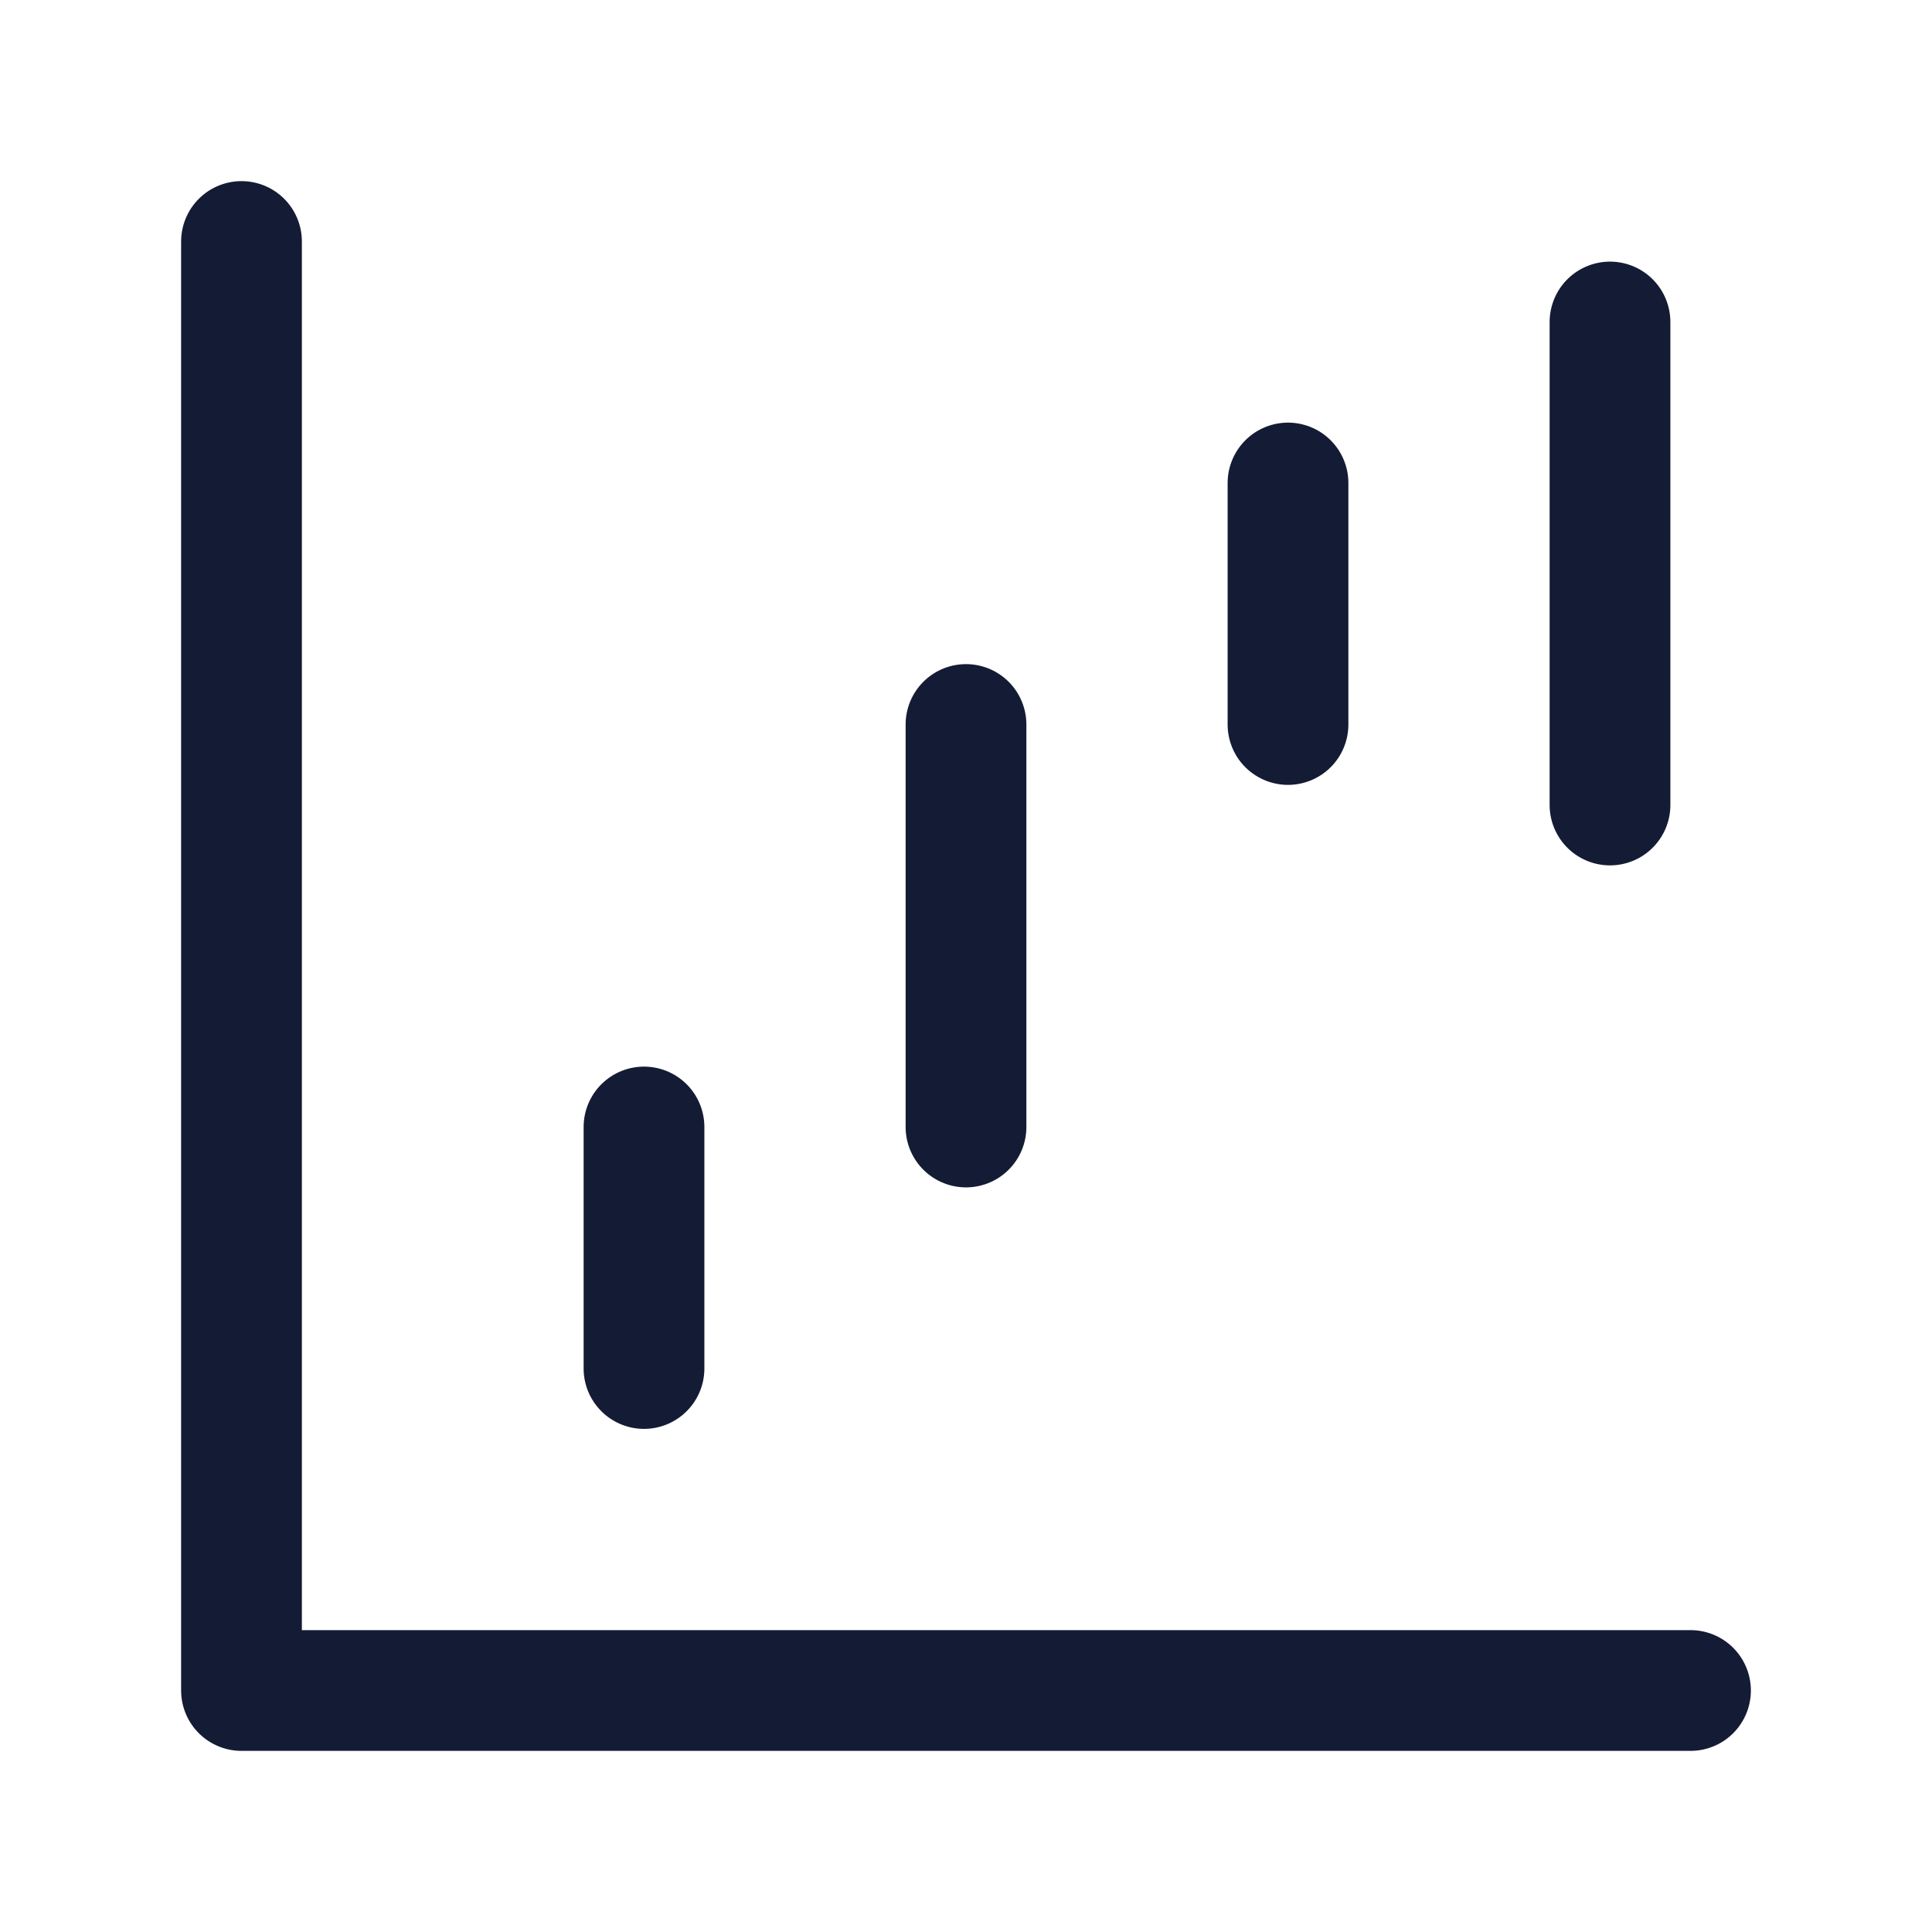 <svg width="24" height="24" viewBox="0 0 24 24" fill="none" xmlns="http://www.w3.org/2000/svg">
<path d="M3 3V21H21" stroke="#141B34" stroke-width="1.5" stroke-linecap="round" stroke-linejoin="round"/>
<path d="M8 17V14M12 14V9M16 9V6M20 10V4" stroke="#141B34" stroke-width="1.5" stroke-linecap="round"/>
</svg>
